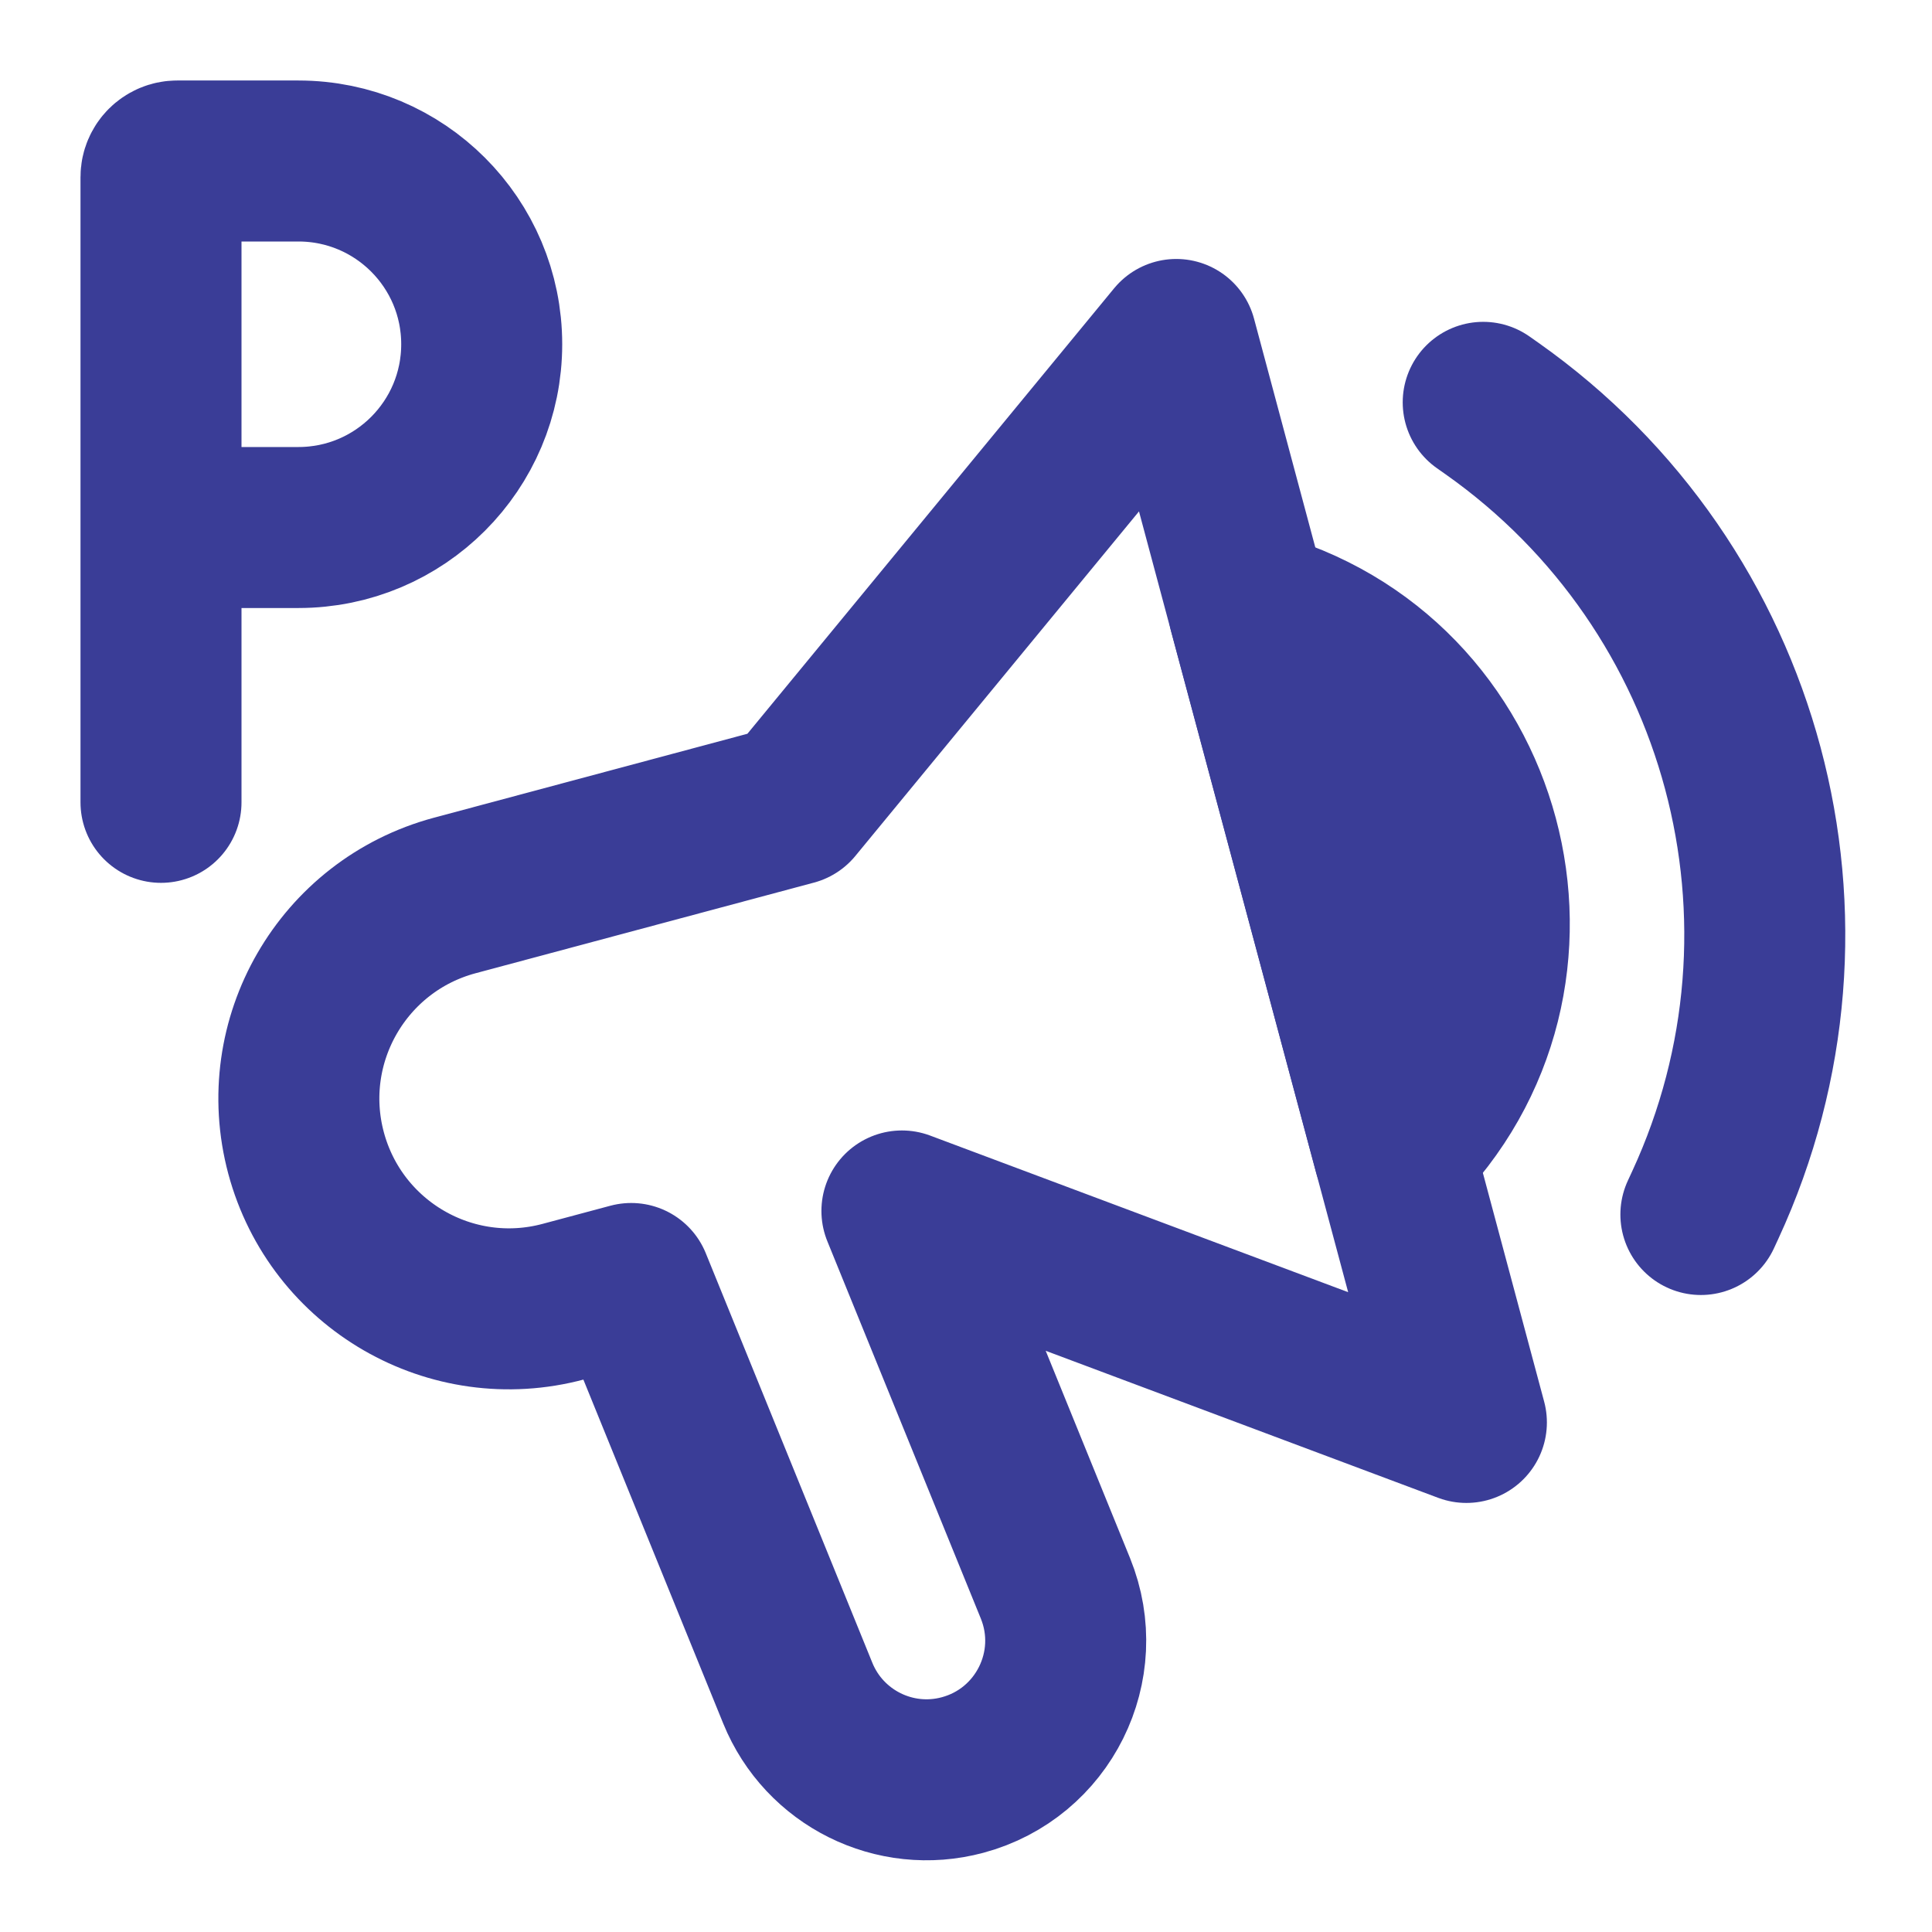 <svg width="24" height="24" viewBox="0 0 24 24" fill="none" xmlns="http://www.w3.org/2000/svg">
<g clip-path="url(#clip0_62_1164)">
<path d="M2 6.553H3.707C4.965 6.553 5.984 5.534 5.984 4.276V4.276C5.984 3.019 4.965 2 3.707 2H2.2C2.09 2 2 2.09 2 2.2V9.967" stroke="#3A3D97" stroke-width="2" stroke-linecap="round"/>
<path d="M17.315 14.307L15.513 7.58C18.506 8.368 19.514 12.128 17.315 14.307Z" fill="#3A3D97" stroke="#3A3D97" stroke-width="2" stroke-linecap="round" stroke-linejoin="round"/>
<path d="M9.853 9.998L14.612 4.217L18.216 17.67L11.204 15.043L13.111 19.731C13.502 20.694 12.961 21.781 11.957 22.05C11.116 22.276 10.238 21.839 9.91 21.032L7.841 15.944L7 16.169C5.607 16.543 4.176 15.716 3.802 14.323C3.429 12.93 4.256 11.498 5.649 11.124L9.853 9.998Z" stroke="#3A3D97" stroke-width="2" stroke-linecap="round" stroke-linejoin="round"/>
<path d="M18.425 4.998L18.533 5.074C21.689 7.3 22.804 11.462 21.184 14.968L21.129 15.087" stroke="#3A3D97" stroke-width="2" stroke-linecap="round"/>
</g>
<defs>
<clipPath id="clip0_62_1164">
<rect width="24" height="24" fill="white"/>
</clipPath>
</defs>
</svg>
